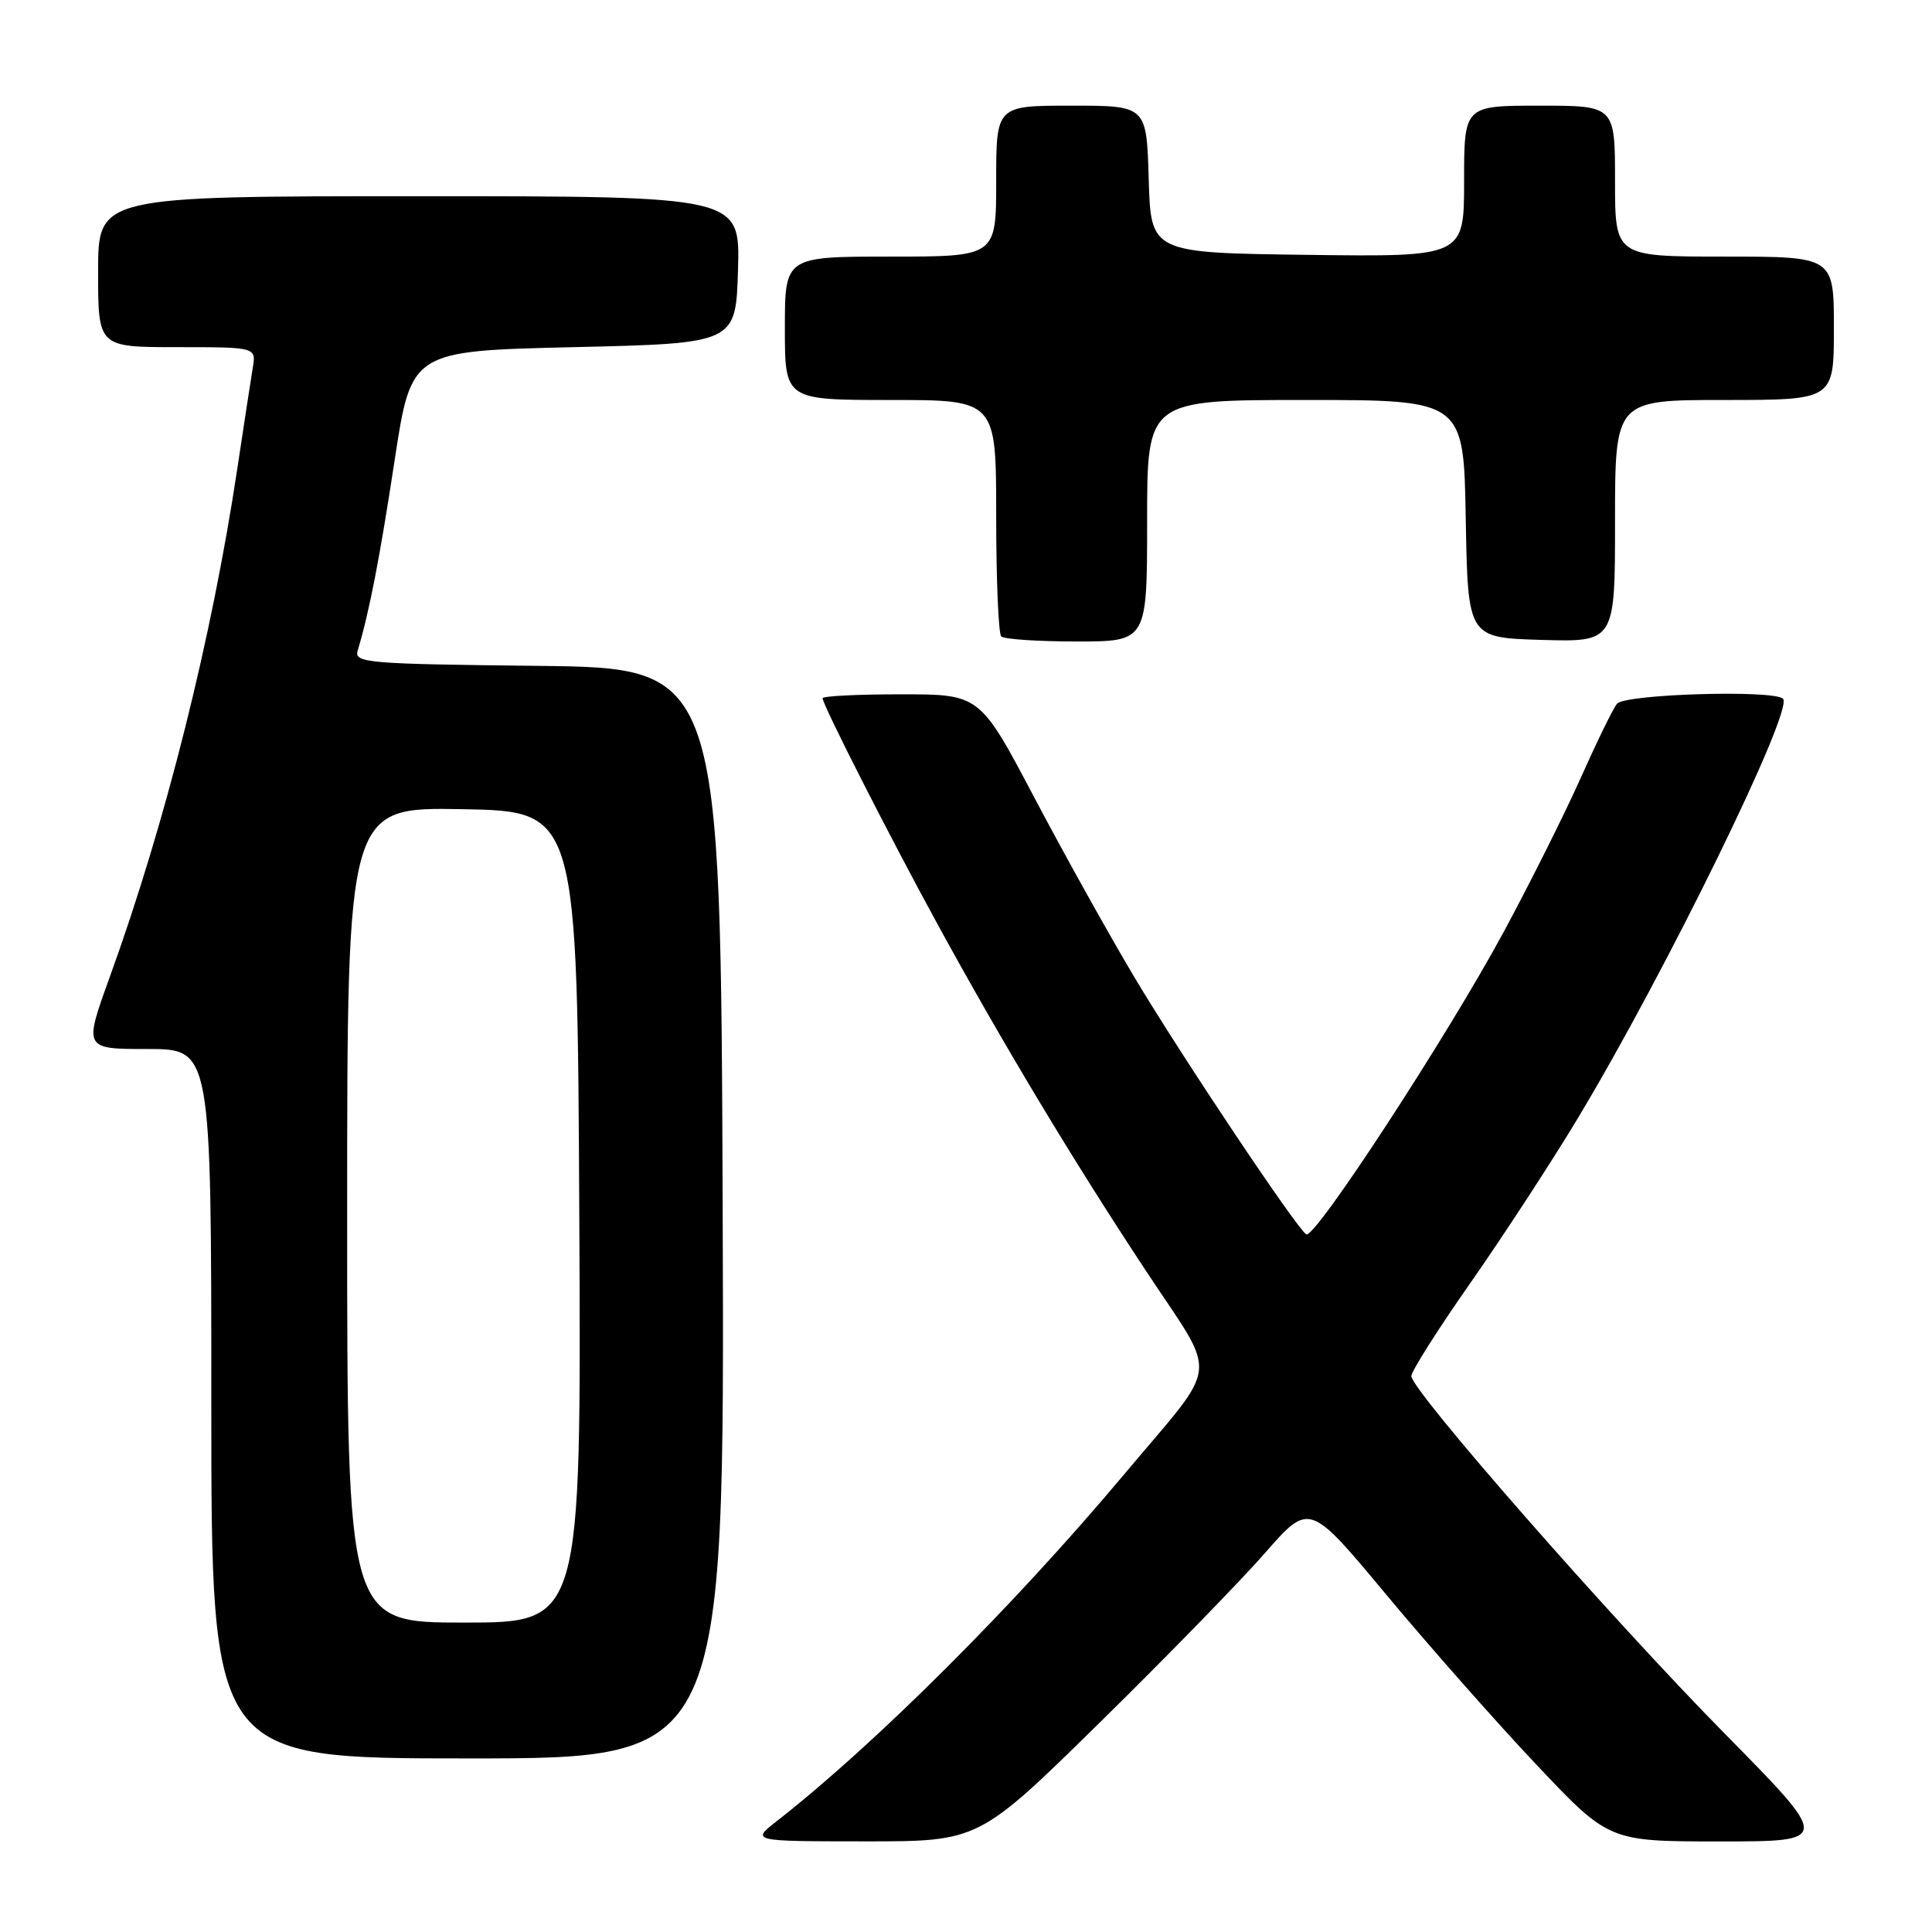 <?xml version="1.0" encoding="UTF-8" standalone="no"?>
<!DOCTYPE svg PUBLIC "-//W3C//DTD SVG 1.1//EN" "http://www.w3.org/Graphics/SVG/1.1/DTD/svg11.dtd" >
<svg xmlns="http://www.w3.org/2000/svg" xmlns:xlink="http://www.w3.org/1999/xlink" version="1.1" viewBox="0 0 256 256">
 <g >
 <path fill="currentColor"
d=" M 145.72 228.25 C 154.53 219.59 164.39 209.48 167.62 205.78 C 173.50 199.06 173.50 199.06 183.67 211.28 C 189.27 218.00 198.19 228.12 203.51 233.75 C 213.18 244.00 213.18 244.00 227.89 244.00 C 242.61 244.00 242.61 244.00 228.56 229.74 C 213.54 214.50 187.03 184.26 187.01 182.34 C 187.01 181.70 190.54 176.13 194.86 169.96 C 199.18 163.78 205.59 153.96 209.10 148.12 C 220.70 128.83 237.72 94.05 236.26 92.59 C 235.04 91.37 215.27 91.97 214.26 93.25 C 213.71 93.94 211.57 98.33 209.49 103.00 C 207.41 107.67 202.80 116.90 199.24 123.50 C 191.78 137.31 174.20 164.24 173.09 163.56 C 171.81 162.77 156.60 140.01 150.32 129.50 C 147.04 124.00 141.08 113.31 137.09 105.75 C 129.84 92.00 129.84 92.00 119.42 92.00 C 113.69 92.00 109.00 92.23 109.00 92.52 C 109.00 93.39 117.88 110.85 124.25 122.50 C 132.88 138.28 142.09 153.61 151.77 168.28 C 161.53 183.09 161.86 179.96 148.92 195.40 C 134.39 212.73 115.96 231.12 103.00 241.25 C 99.50 243.98 99.50 243.98 114.59 243.99 C 129.69 244.00 129.69 244.00 145.72 228.25 Z  M 95.76 160.75 C 95.50 88.50 95.50 88.50 71.19 88.23 C 48.67 87.98 46.91 87.84 47.39 86.23 C 48.95 81.02 50.31 74.00 52.29 61.00 C 54.50 46.50 54.50 46.50 76.00 46.00 C 97.50 45.50 97.50 45.50 97.79 35.75 C 98.07 26.00 98.07 26.00 55.54 26.00 C 13.00 26.00 13.00 26.00 13.00 36.00 C 13.00 46.00 13.00 46.00 23.47 46.00 C 33.95 46.00 33.95 46.00 33.49 48.75 C 33.24 50.26 32.33 56.22 31.46 62.00 C 28.06 84.62 21.96 108.96 14.55 129.44 C 11.09 139.00 11.09 139.00 19.54 139.00 C 28.00 139.00 28.00 139.00 28.00 186.00 C 28.00 233.00 28.00 233.00 62.01 233.00 C 96.01 233.00 96.01 233.00 95.76 160.75 Z  M 152.00 69.00 C 152.00 53.00 152.00 53.00 172.97 53.00 C 193.95 53.00 193.95 53.00 194.22 68.75 C 194.50 84.50 194.50 84.50 204.25 84.79 C 214.00 85.07 214.00 85.07 214.00 69.04 C 214.00 53.00 214.00 53.00 228.50 53.00 C 243.00 53.00 243.00 53.00 243.00 43.50 C 243.00 34.00 243.00 34.00 228.50 34.00 C 214.00 34.00 214.00 34.00 214.00 24.00 C 214.00 14.00 214.00 14.00 204.00 14.00 C 194.00 14.00 194.00 14.00 194.00 24.02 C 194.00 34.04 194.00 34.04 173.25 33.77 C 152.50 33.50 152.50 33.50 152.21 23.75 C 151.93 14.00 151.93 14.00 141.96 14.00 C 132.00 14.00 132.00 14.00 132.00 24.00 C 132.00 34.00 132.00 34.00 118.00 34.00 C 104.00 34.00 104.00 34.00 104.00 43.50 C 104.00 53.00 104.00 53.00 118.00 53.00 C 132.00 53.00 132.00 53.00 132.00 68.33 C 132.00 76.77 132.30 83.97 132.67 84.33 C 133.03 84.70 137.53 85.00 142.67 85.00 C 152.00 85.00 152.00 85.00 152.00 69.00 Z  M 46.00 160.97 C 46.00 106.95 46.00 106.95 61.25 107.22 C 76.50 107.50 76.50 107.50 76.76 161.25 C 77.02 215.00 77.02 215.00 61.51 215.00 C 46.00 215.00 46.00 215.00 46.00 160.97 Z "/>
</g>
</svg>